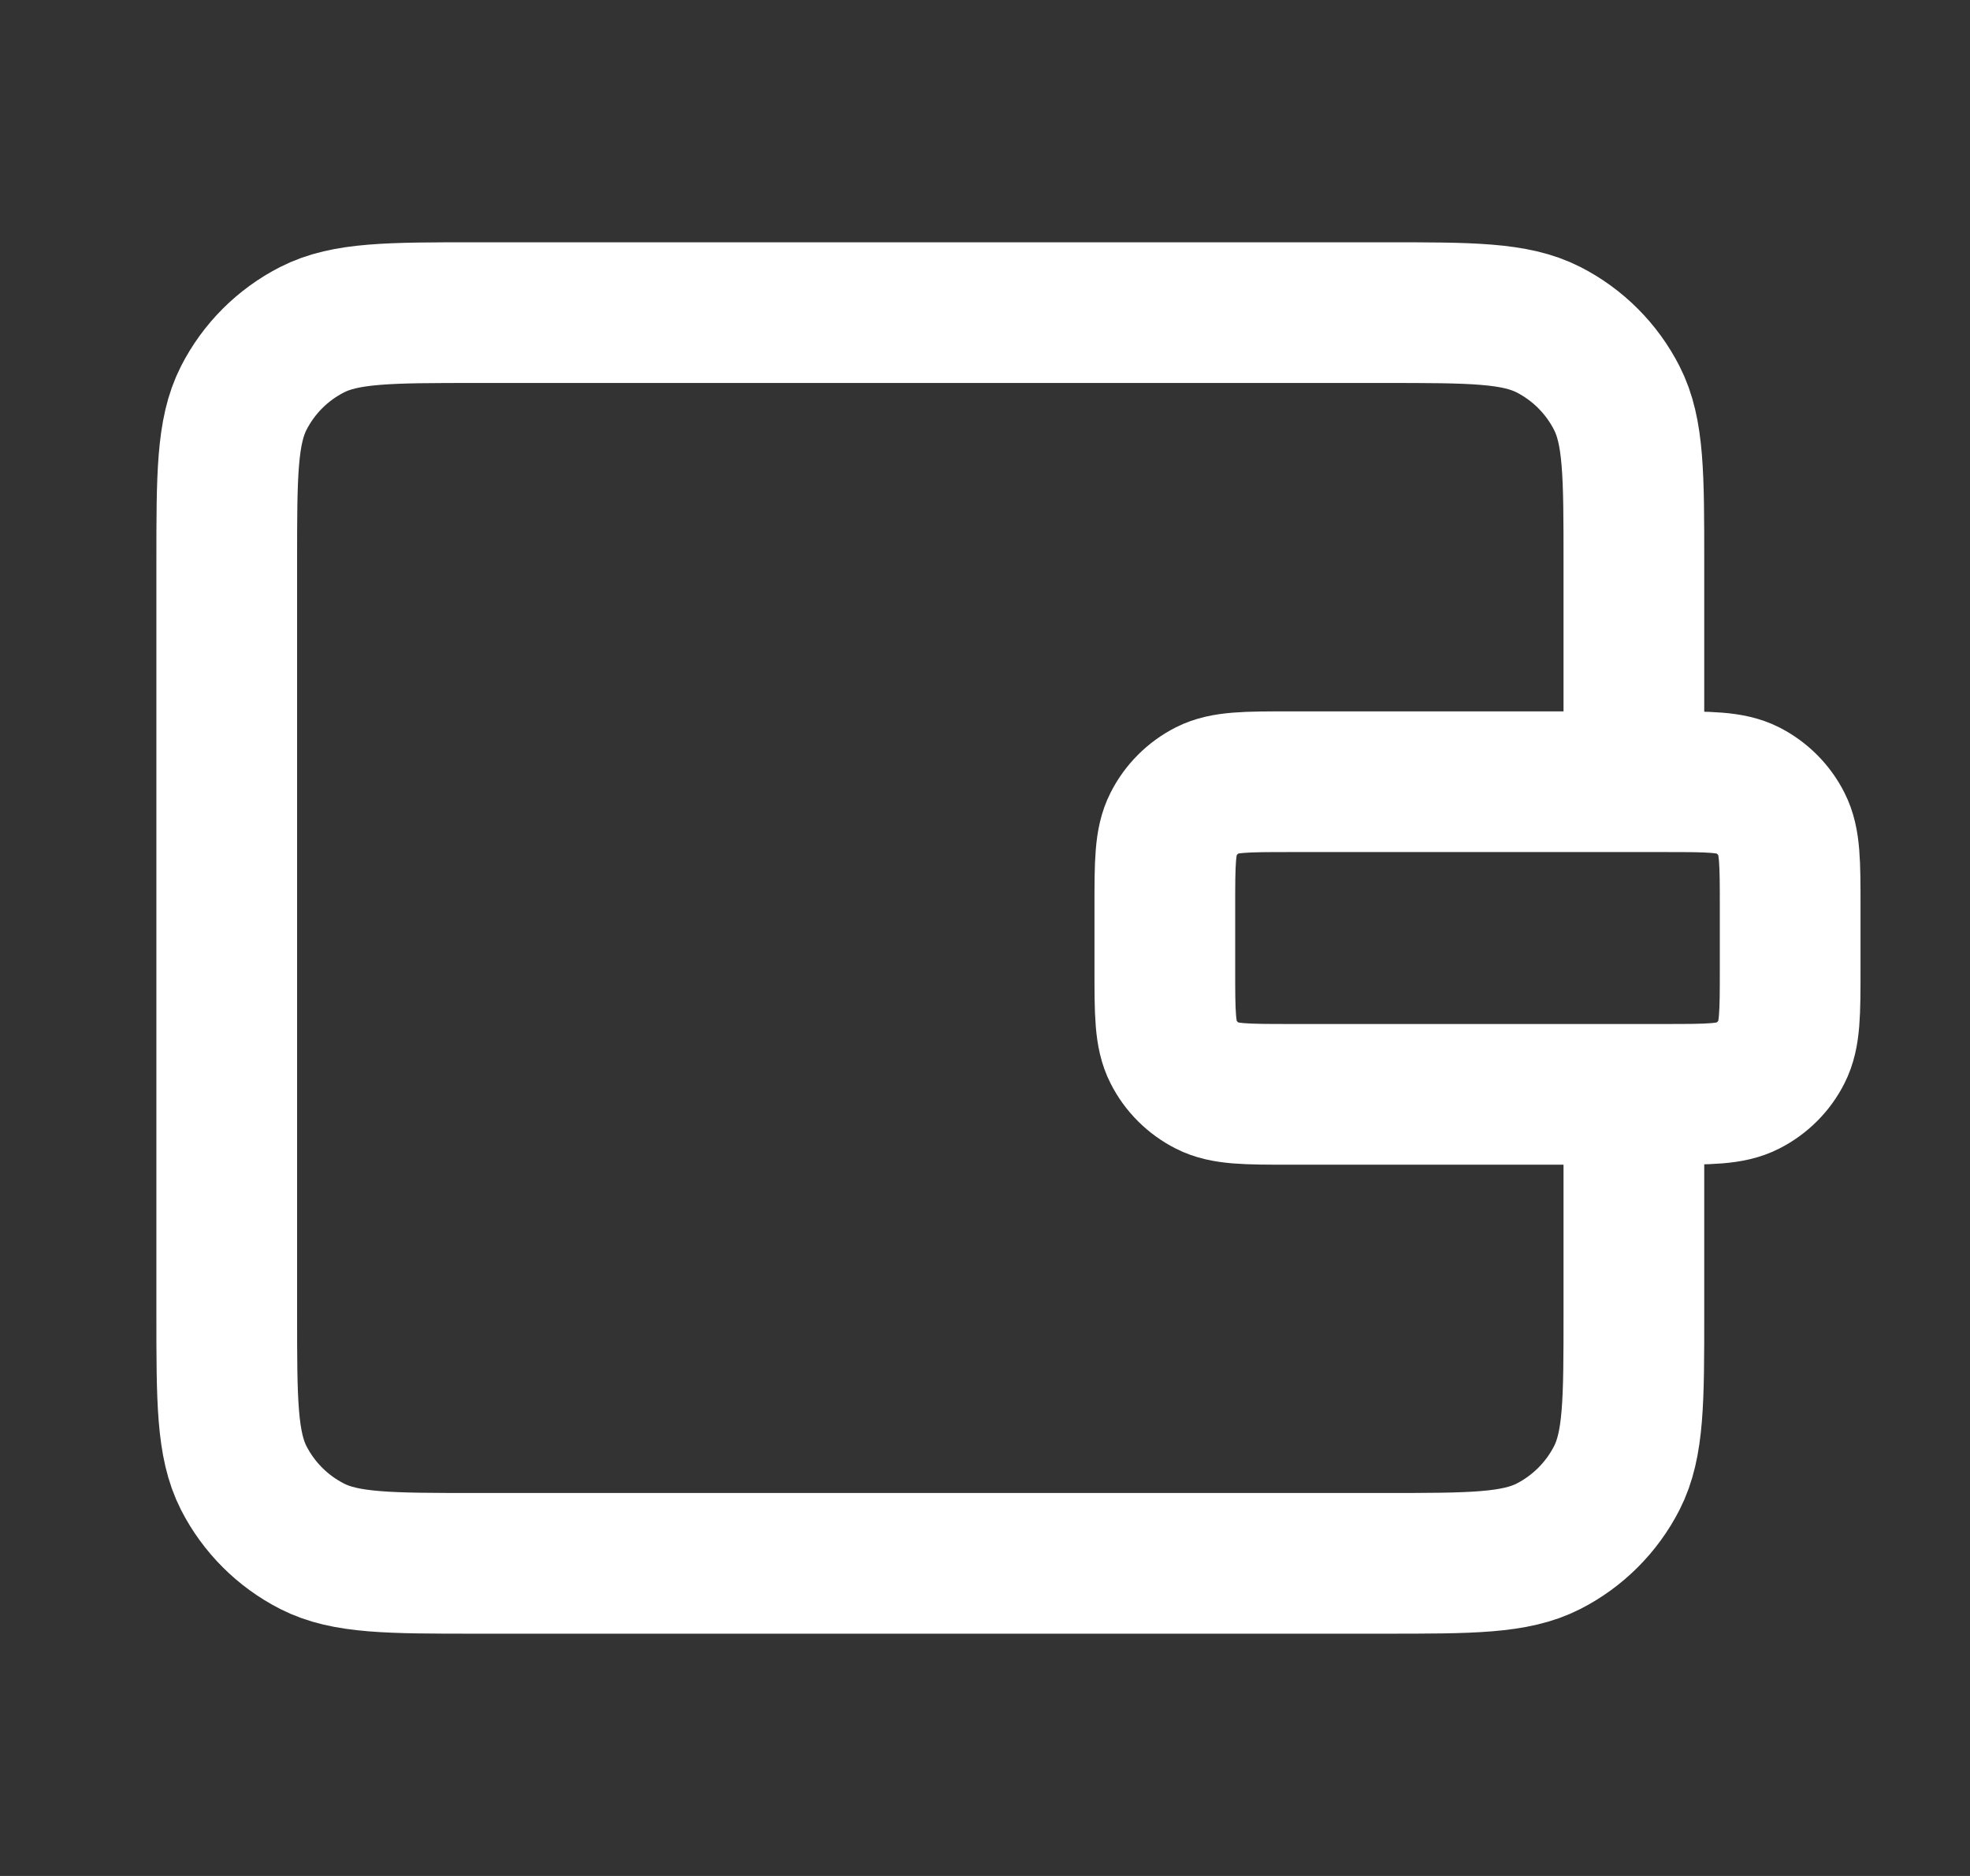 <svg width="21" height="20" viewBox="0 0 21 20" fill="none" xmlns="http://www.w3.org/2000/svg">
<rect x="0" y="0" width="21" height="20" fill="#333333" stroke="none"/>
<path d="M17.417 8.334V6C17.417 5.067 17.417 4.6 17.235 4.244C17.075 3.93 16.82 3.675 16.507 3.515C16.15 3.333 15.683 3.333 14.75 3.333H5.083C4.15 3.333 3.683 3.333 3.327 3.515C3.013 3.675 2.758 3.93 2.598 4.244C2.417 4.6 2.417 5.067 2.417 6V14C2.417 14.934 2.417 15.4 2.598 15.757C2.758 16.07 3.013 16.325 3.327 16.485C3.683 16.667 4.15 16.667 5.083 16.667H14.75C15.683 16.667 16.15 16.667 16.507 16.485C16.82 16.325 17.075 16.07 17.235 15.757C17.417 15.4 17.417 14.934 17.417 14V12.084M13.75 11.667H17.75C18.217 11.667 18.45 11.667 18.628 11.576C18.785 11.496 18.913 11.369 18.992 11.212C19.083 11.034 19.083 10.8 19.083 10.334V9.667C19.083 9.2 19.083 8.967 18.992 8.789C18.913 8.632 18.785 8.504 18.628 8.424C18.45 8.334 18.217 8.334 17.75 8.334H13.75C13.283 8.334 13.05 8.334 12.872 8.424C12.715 8.504 12.587 8.632 12.508 8.789C12.417 8.967 12.417 9.2 12.417 9.667V10.334C12.417 10.8 12.417 11.034 12.508 11.212C12.587 11.369 12.715 11.496 12.872 11.576C13.05 11.667 13.283 11.667 13.75 11.667Z" stroke="white" stroke-width="1.5"/>
</svg>
